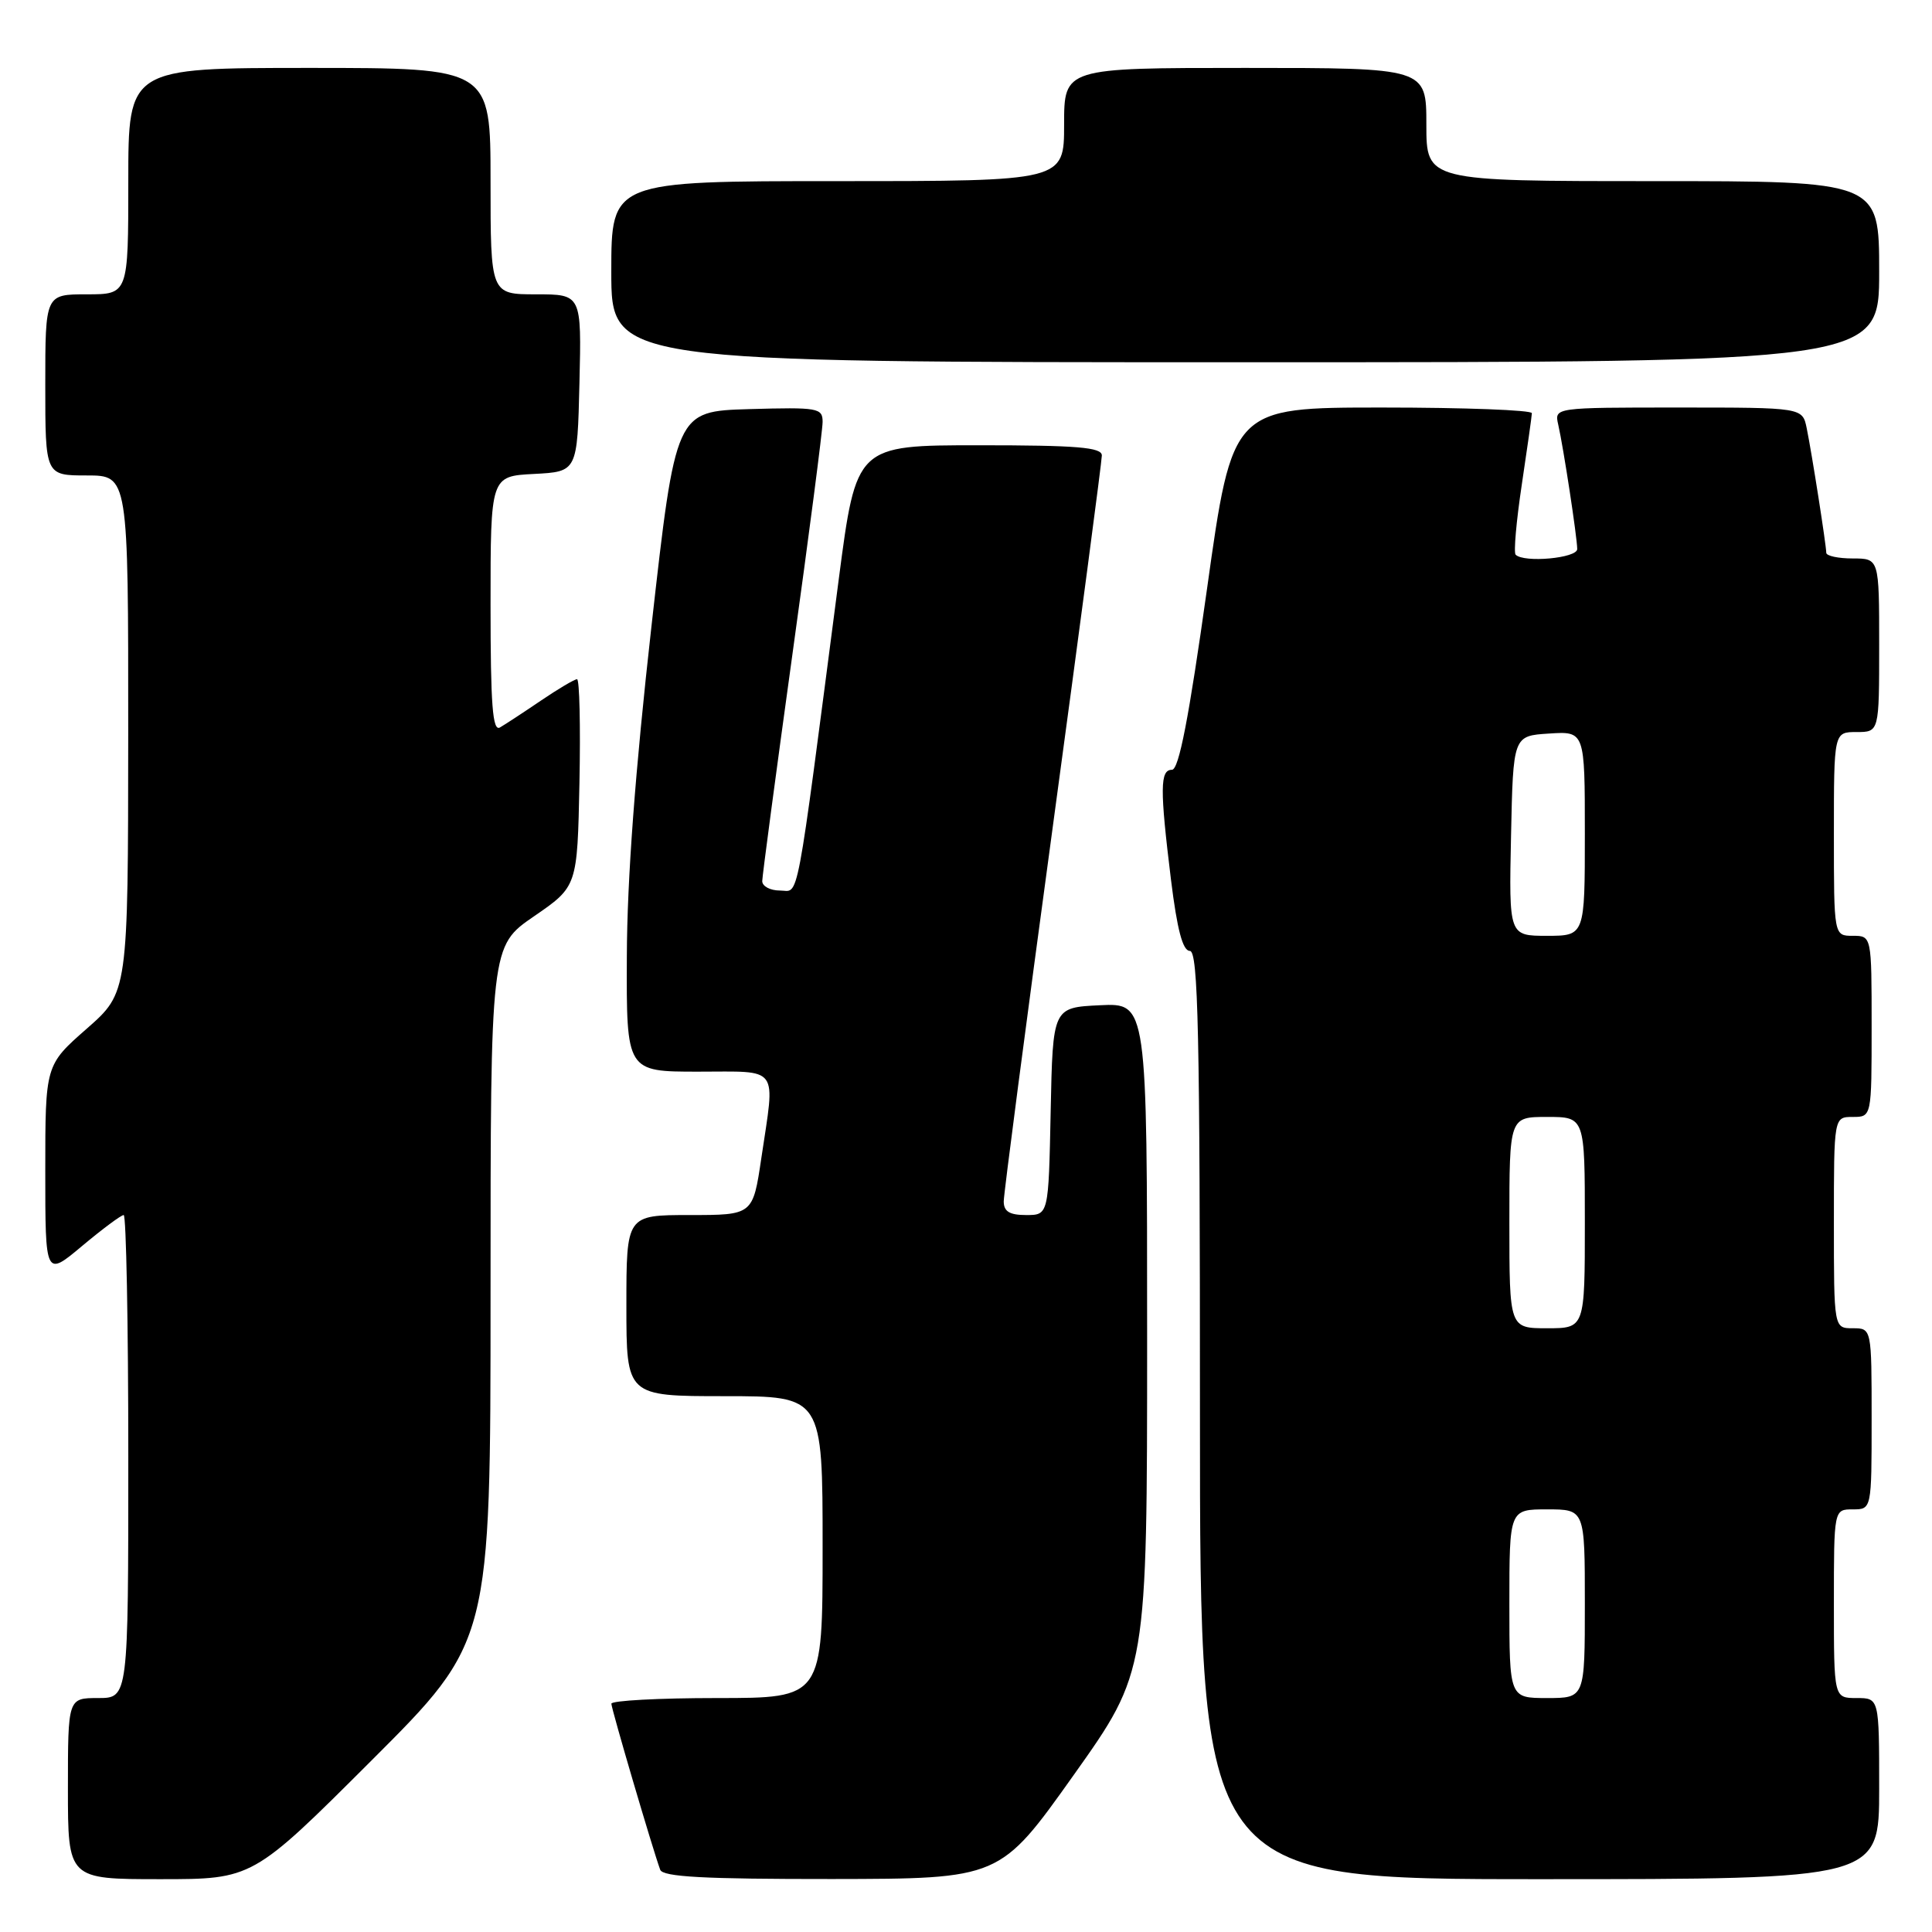 <?xml version="1.0" encoding="UTF-8" standalone="no"?>
<!DOCTYPE svg PUBLIC "-//W3C//DTD SVG 1.1//EN" "http://www.w3.org/Graphics/SVG/1.1/DTD/svg11.dtd" >
<svg xmlns="http://www.w3.org/2000/svg" xmlns:xlink="http://www.w3.org/1999/xlink" version="1.1" viewBox="0 0 256 256">
 <g >
 <path fill="currentColor"
d=" M 49.24 233.26 C 65.00 217.52 65.00 217.52 65.00 171.45 C 65.00 125.37 65.00 125.37 70.75 121.42 C 76.50 117.47 76.50 117.47 76.78 103.74 C 76.93 96.18 76.79 90.00 76.46 90.00 C 76.13 90.00 73.98 91.27 71.68 92.83 C 69.38 94.39 66.94 95.99 66.25 96.39 C 65.27 96.96 65.00 93.44 65.00 80.11 C 65.00 63.10 65.00 63.10 70.75 62.80 C 76.50 62.50 76.50 62.50 76.78 50.75 C 77.06 39.00 77.06 39.00 71.03 39.00 C 65.00 39.00 65.00 39.00 65.00 24.00 C 65.00 9.00 65.00 9.00 41.00 9.00 C 17.00 9.00 17.00 9.00 17.00 24.00 C 17.00 39.00 17.00 39.00 11.50 39.00 C 6.00 39.00 6.00 39.00 6.00 51.00 C 6.00 63.00 6.00 63.00 11.50 63.00 C 17.00 63.00 17.00 63.00 16.99 97.25 C 16.97 131.50 16.97 131.50 11.49 136.31 C 6.00 141.13 6.00 141.13 6.00 155.16 C 6.00 169.19 6.00 169.19 10.89 165.09 C 13.58 162.84 16.05 161.00 16.39 161.00 C 16.72 161.00 17.00 175.40 17.00 193.00 C 17.00 225.00 17.00 225.00 13.00 225.00 C 9.00 225.00 9.00 225.00 9.00 237.00 C 9.00 249.00 9.00 249.00 21.24 249.00 C 33.48 249.00 33.48 249.00 49.24 233.26 Z  M 142.25 235.23 C 152.00 221.51 152.00 221.51 152.00 177.21 C 152.00 132.90 152.00 132.90 145.75 133.20 C 139.50 133.50 139.50 133.50 139.22 147.25 C 138.94 161.00 138.94 161.00 135.97 161.00 C 133.77 161.00 133.00 160.53 133.00 159.19 C 133.00 158.19 135.93 135.85 139.50 109.54 C 143.07 83.23 146.00 61.09 146.00 60.35 C 146.00 59.27 142.72 59.00 129.73 59.00 C 113.46 59.00 113.46 59.00 111.14 76.75 C 105.33 121.31 105.95 118.00 103.35 118.00 C 102.06 118.00 101.00 117.44 101.00 116.75 C 101.01 116.06 102.81 102.54 105.00 86.70 C 107.20 70.86 109.00 57.01 109.00 55.91 C 109.00 54.05 108.41 53.95 99.26 54.21 C 89.53 54.50 89.53 54.50 86.32 83.00 C 84.17 102.12 83.09 116.52 83.06 126.75 C 83.00 142.00 83.00 142.00 92.50 142.00 C 103.43 142.00 102.73 141.04 100.88 153.46 C 99.76 161.00 99.76 161.00 91.38 161.00 C 83.00 161.00 83.00 161.00 83.00 173.00 C 83.00 185.00 83.00 185.00 96.00 185.00 C 109.00 185.00 109.00 185.00 109.00 205.00 C 109.00 225.00 109.00 225.00 95.00 225.00 C 87.30 225.00 81.01 225.34 81.01 225.75 C 81.02 226.46 86.50 245.09 87.48 247.75 C 87.83 248.70 93.29 248.99 110.22 248.98 C 132.50 248.95 132.50 248.95 142.25 235.23 Z  M 249.00 237.00 C 249.00 225.00 249.00 225.00 246.00 225.00 C 243.00 225.00 243.00 225.00 243.00 212.50 C 243.00 200.00 243.00 200.00 245.50 200.00 C 248.00 200.00 248.00 200.00 248.00 188.00 C 248.00 176.00 248.00 176.00 245.50 176.00 C 243.00 176.00 243.00 176.00 243.00 162.00 C 243.00 148.00 243.00 148.00 245.50 148.00 C 248.00 148.00 248.00 148.00 248.00 136.00 C 248.00 124.00 248.00 124.00 245.50 124.00 C 243.00 124.00 243.00 124.00 243.00 110.50 C 243.00 97.00 243.00 97.00 246.00 97.00 C 249.00 97.00 249.00 97.00 249.00 85.50 C 249.00 74.00 249.00 74.00 245.50 74.00 C 243.57 74.00 242.00 73.66 241.99 73.25 C 241.98 72.20 240.08 60.07 239.40 56.75 C 238.84 54.00 238.84 54.00 222.40 54.00 C 205.96 54.00 205.96 54.00 206.47 56.25 C 207.17 59.32 208.98 71.21 208.99 72.75 C 209.00 73.96 201.94 74.61 200.83 73.50 C 200.55 73.22 200.92 69.06 201.64 64.25 C 202.36 59.44 202.97 55.16 202.98 54.75 C 202.99 54.34 194.07 54.00 183.15 54.00 C 163.30 54.00 163.30 54.00 159.94 78.00 C 157.53 95.16 156.21 102.00 155.29 102.00 C 153.70 102.00 153.68 104.49 155.16 116.56 C 155.98 123.20 156.72 126.00 157.66 126.00 C 158.77 126.00 159.00 136.77 159.00 187.50 C 159.00 249.00 159.00 249.00 204.00 249.00 C 249.00 249.00 249.00 249.00 249.00 237.00 Z  M 249.00 36.00 C 249.00 24.00 249.00 24.00 219.00 24.00 C 189.00 24.00 189.00 24.00 189.00 16.50 C 189.00 9.00 189.00 9.00 165.00 9.00 C 141.00 9.00 141.00 9.00 141.00 16.50 C 141.00 24.00 141.00 24.00 111.00 24.00 C 81.00 24.00 81.00 24.00 81.00 36.00 C 81.00 48.00 81.00 48.00 165.00 48.00 C 249.00 48.00 249.00 48.00 249.00 36.00 Z  M 200.00 212.50 C 200.00 200.00 200.00 200.00 205.00 200.00 C 210.00 200.00 210.00 200.00 210.00 212.50 C 210.00 225.00 210.00 225.00 205.00 225.00 C 200.00 225.00 200.00 225.00 200.00 212.50 Z  M 200.00 162.00 C 200.00 148.00 200.00 148.00 205.00 148.00 C 210.00 148.00 210.00 148.00 210.00 162.00 C 210.00 176.00 210.00 176.00 205.00 176.00 C 200.00 176.00 200.00 176.00 200.00 162.00 Z  M 200.22 110.75 C 200.50 97.50 200.50 97.50 205.25 97.20 C 210.00 96.89 210.00 96.89 210.00 110.45 C 210.00 124.00 210.00 124.00 204.97 124.00 C 199.94 124.00 199.94 124.00 200.22 110.75 Z "/>
</g>
</svg>